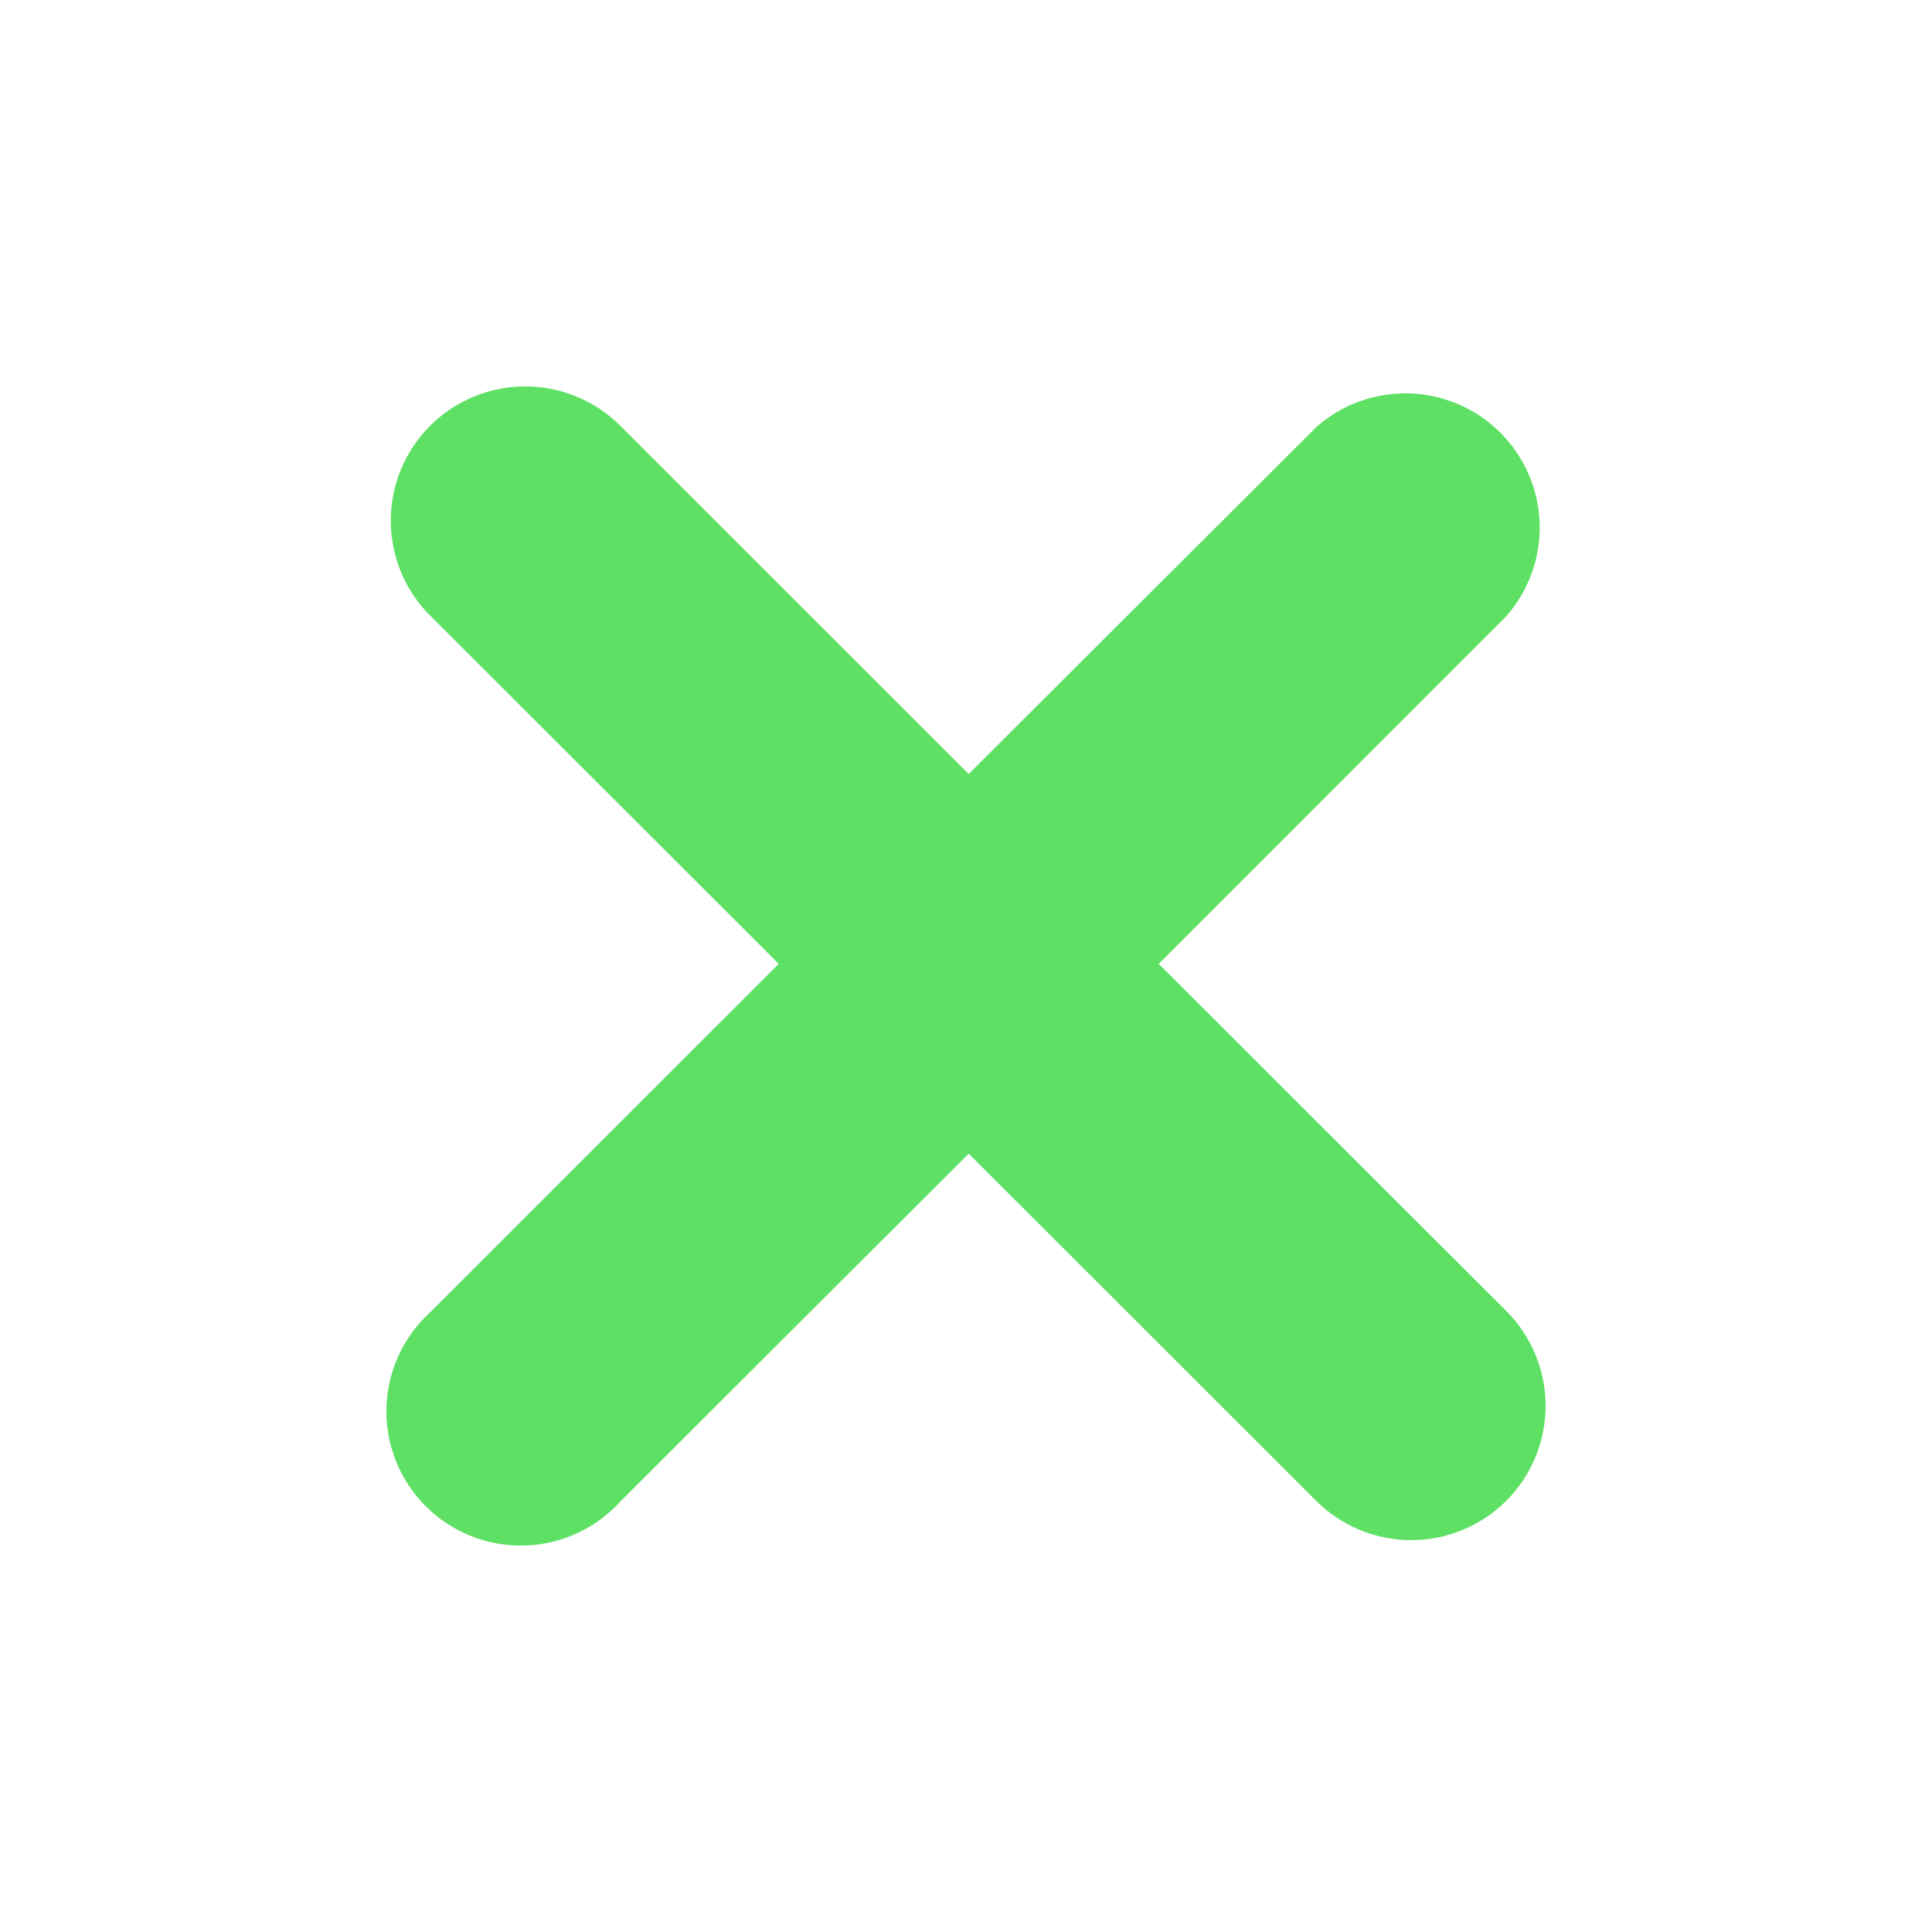 <svg width="40" height="40" viewBox="0 0 40 40" fill="none" xmlns="http://www.w3.org/2000/svg">
<g clip-path="url(#clip0_4_16)">

<path d="M23.99 19.955L31.185 12.759C31.652 12.229 31.899 11.541 31.877 10.835C31.854 10.129 31.563 9.458 31.063 8.958C30.563 8.458 29.892 8.168 29.185 8.145C28.478 8.123 27.789 8.37 27.258 8.837L20.056 16.024L12.841 8.814C12.583 8.556 12.276 8.351 11.939 8.212C11.601 8.072 11.239 8 10.874 8C10.508 8 10.146 8.072 9.809 8.212C9.471 8.351 9.164 8.556 8.906 8.814C8.647 9.073 8.442 9.379 8.302 9.716C8.163 10.054 8.091 10.415 8.091 10.78C8.091 11.146 8.163 11.507 8.302 11.844C8.442 12.182 8.647 12.488 8.906 12.746L16.122 19.955L8.928 27.148C8.646 27.4 8.418 27.707 8.259 28.05C8.099 28.393 8.012 28.765 8.001 29.143C7.99 29.521 8.057 29.897 8.197 30.248C8.337 30.599 8.547 30.919 8.815 31.186C9.082 31.453 9.402 31.663 9.754 31.803C10.105 31.943 10.482 32.01 10.86 31.999C11.238 31.988 11.61 31.901 11.954 31.741C12.297 31.582 12.604 31.355 12.856 31.073L20.056 23.885L27.249 31.073C27.771 31.594 28.479 31.887 29.217 31.887C29.955 31.887 30.663 31.594 31.185 31.073C31.707 30.552 32 29.844 32 29.107C32 28.369 31.707 27.662 31.185 27.141L23.99 19.955Z" fill="#5EE064"/>
</g>
<defs>
<clipPath id="clip0_4_16">
<rect width="40" height="40" fill="white"/>
</clipPath>
</defs>
</svg>
